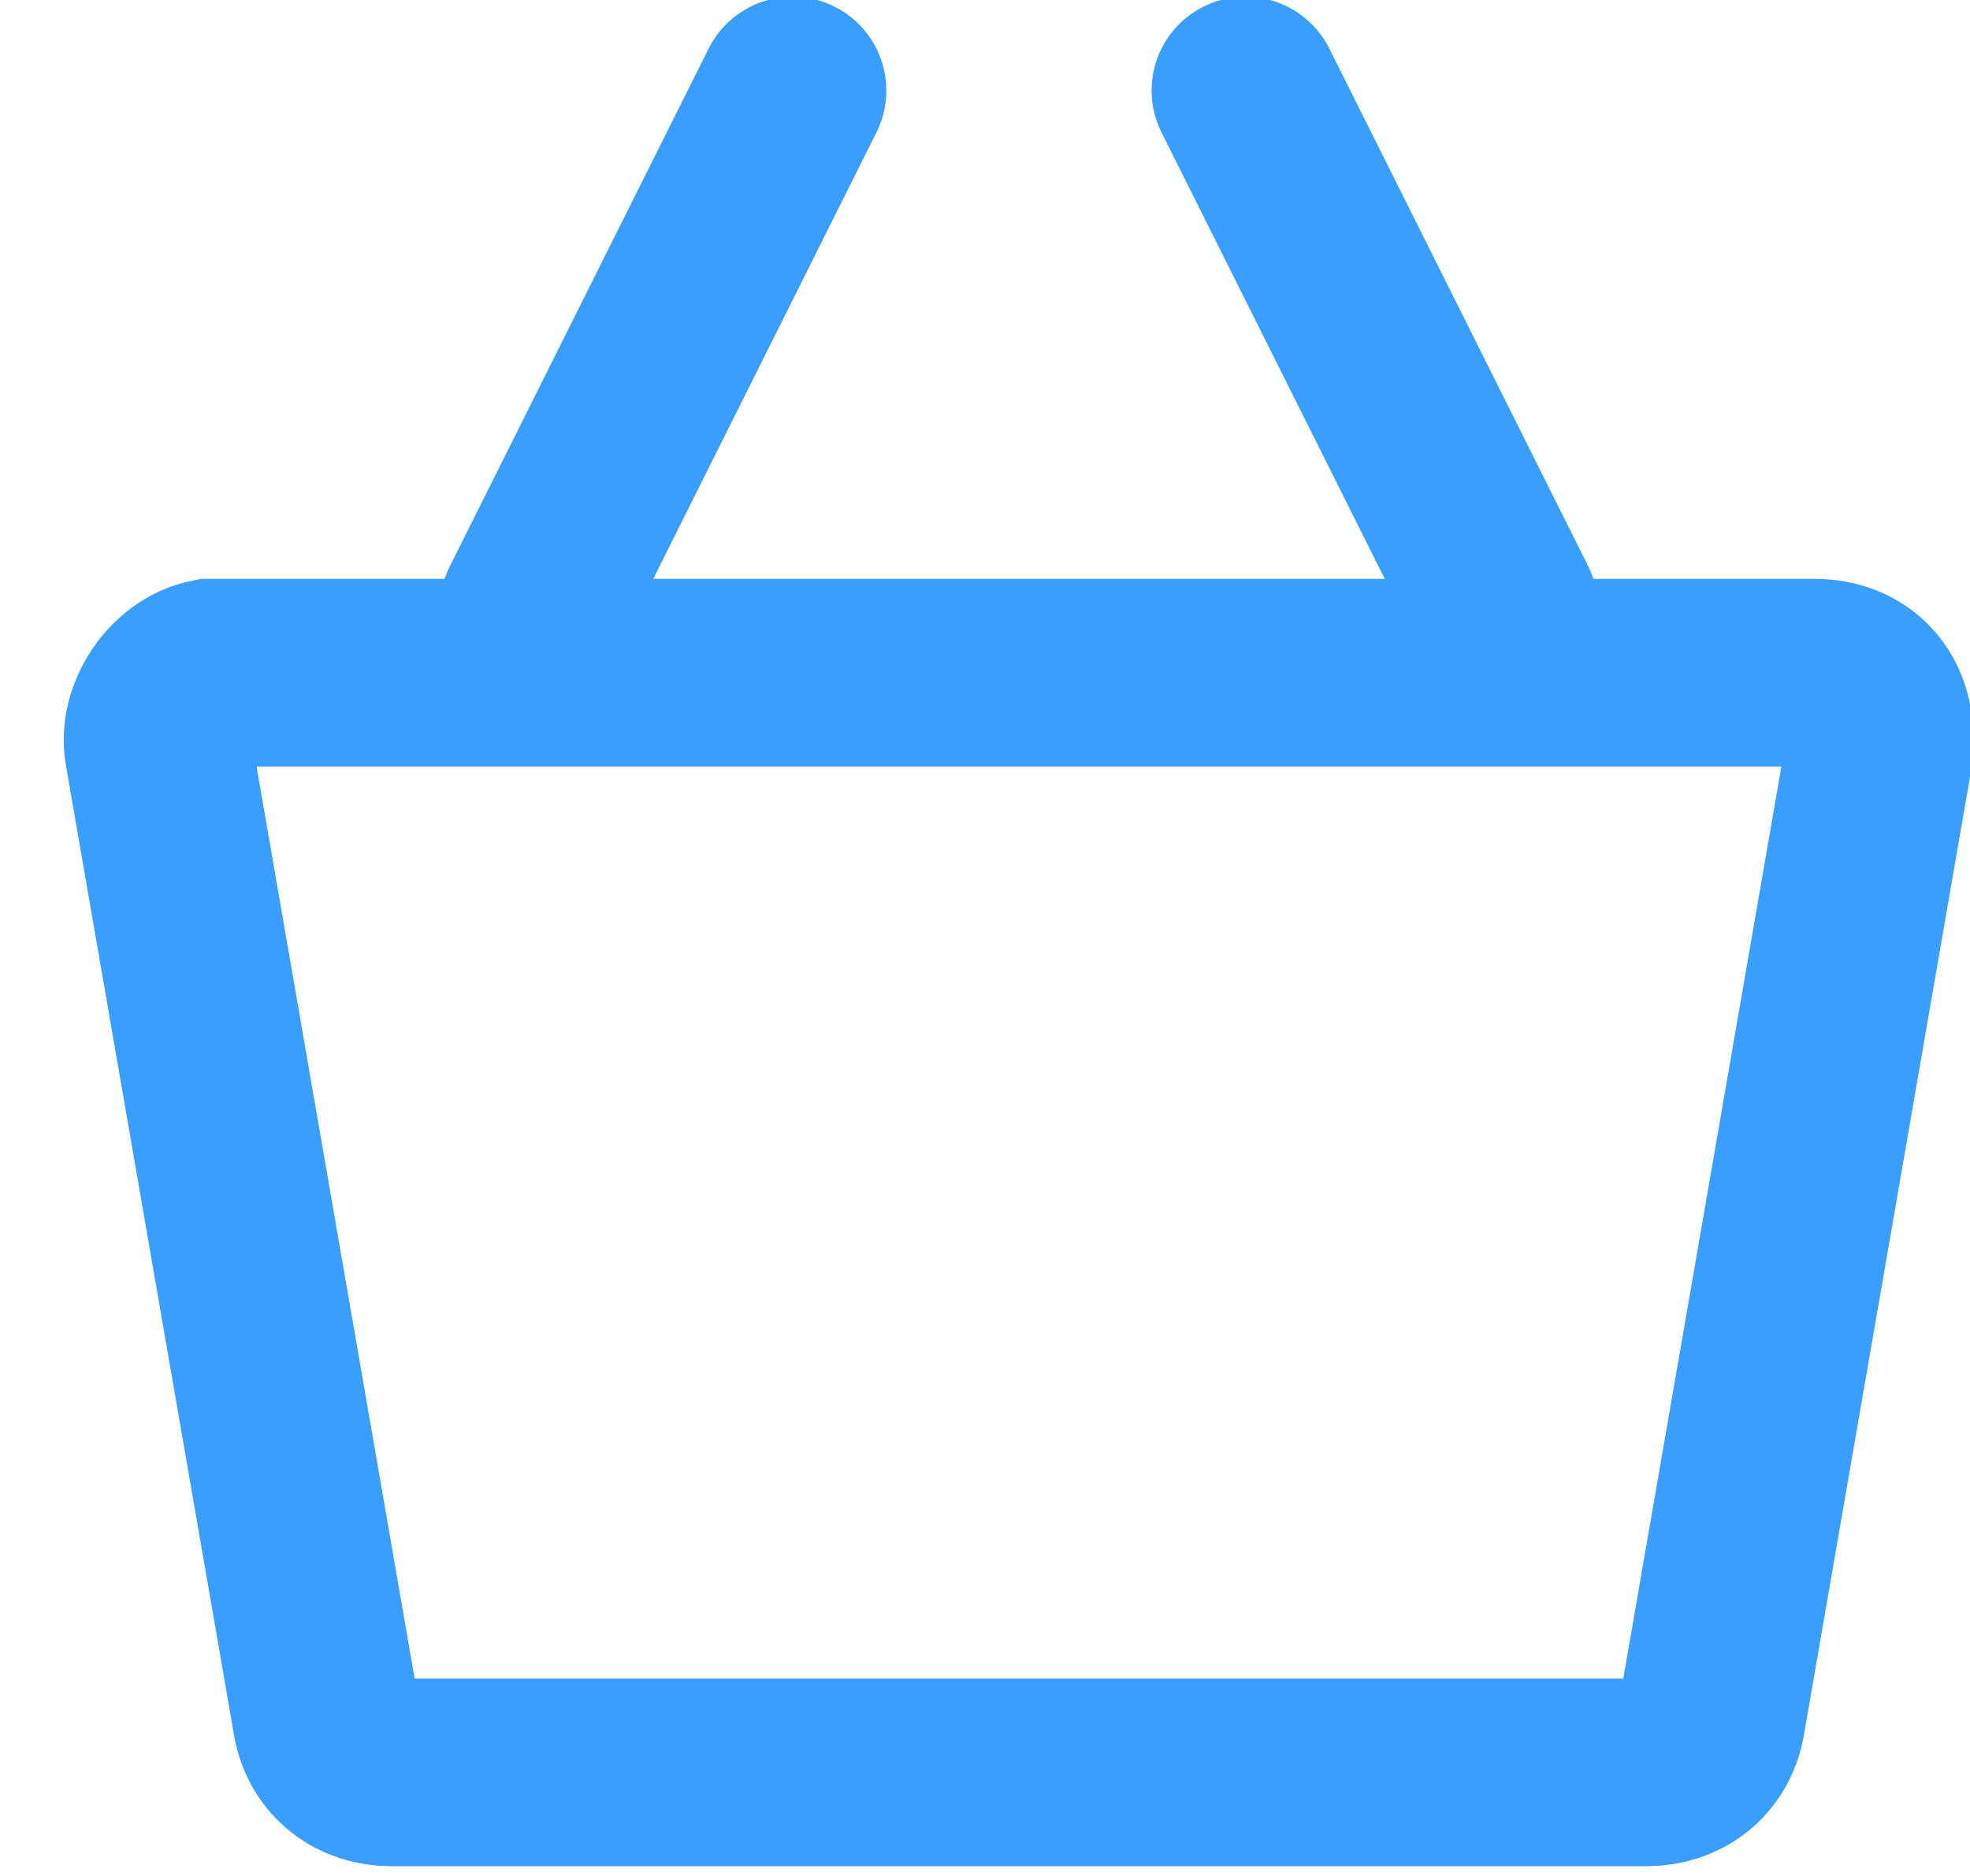 <svg width="21" height="20" viewBox="0 0 21 20" fill="none" xmlns="http://www.w3.org/2000/svg">
<g clip-path="url(#clip0_1:2517)">
<path d="M1.69 8C1.621 7.655 1.896 7.241 2.241 7.172C2.31 7.172 2.31 7.172 2.379 7.172H19.345C19.759 7.172 20.034 7.448 20.034 7.862C20.034 7.931 20.034 7.931 20.034 8L18.241 18.345C18.172 18.69 17.896 18.896 17.552 18.896H4.172C3.828 18.896 3.552 18.69 3.483 18.345L1.69 8Z" stroke="#3A9EFD" stroke-width="2" stroke-miterlimit="10"/>
<path d="M8.448 0.965L5.69 6.483M13.276 0.965L16.035 6.483L13.276 0.965Z" stroke="#3A9EFD" stroke-width="2" stroke-miterlimit="10" stroke-linecap="round" stroke-linejoin="round"/>
</g>
<defs>
<clipPath id="clip0_1:2517">
<rect width="21" height="20" fill="white"/>
</clipPath>
</defs>
</svg>
